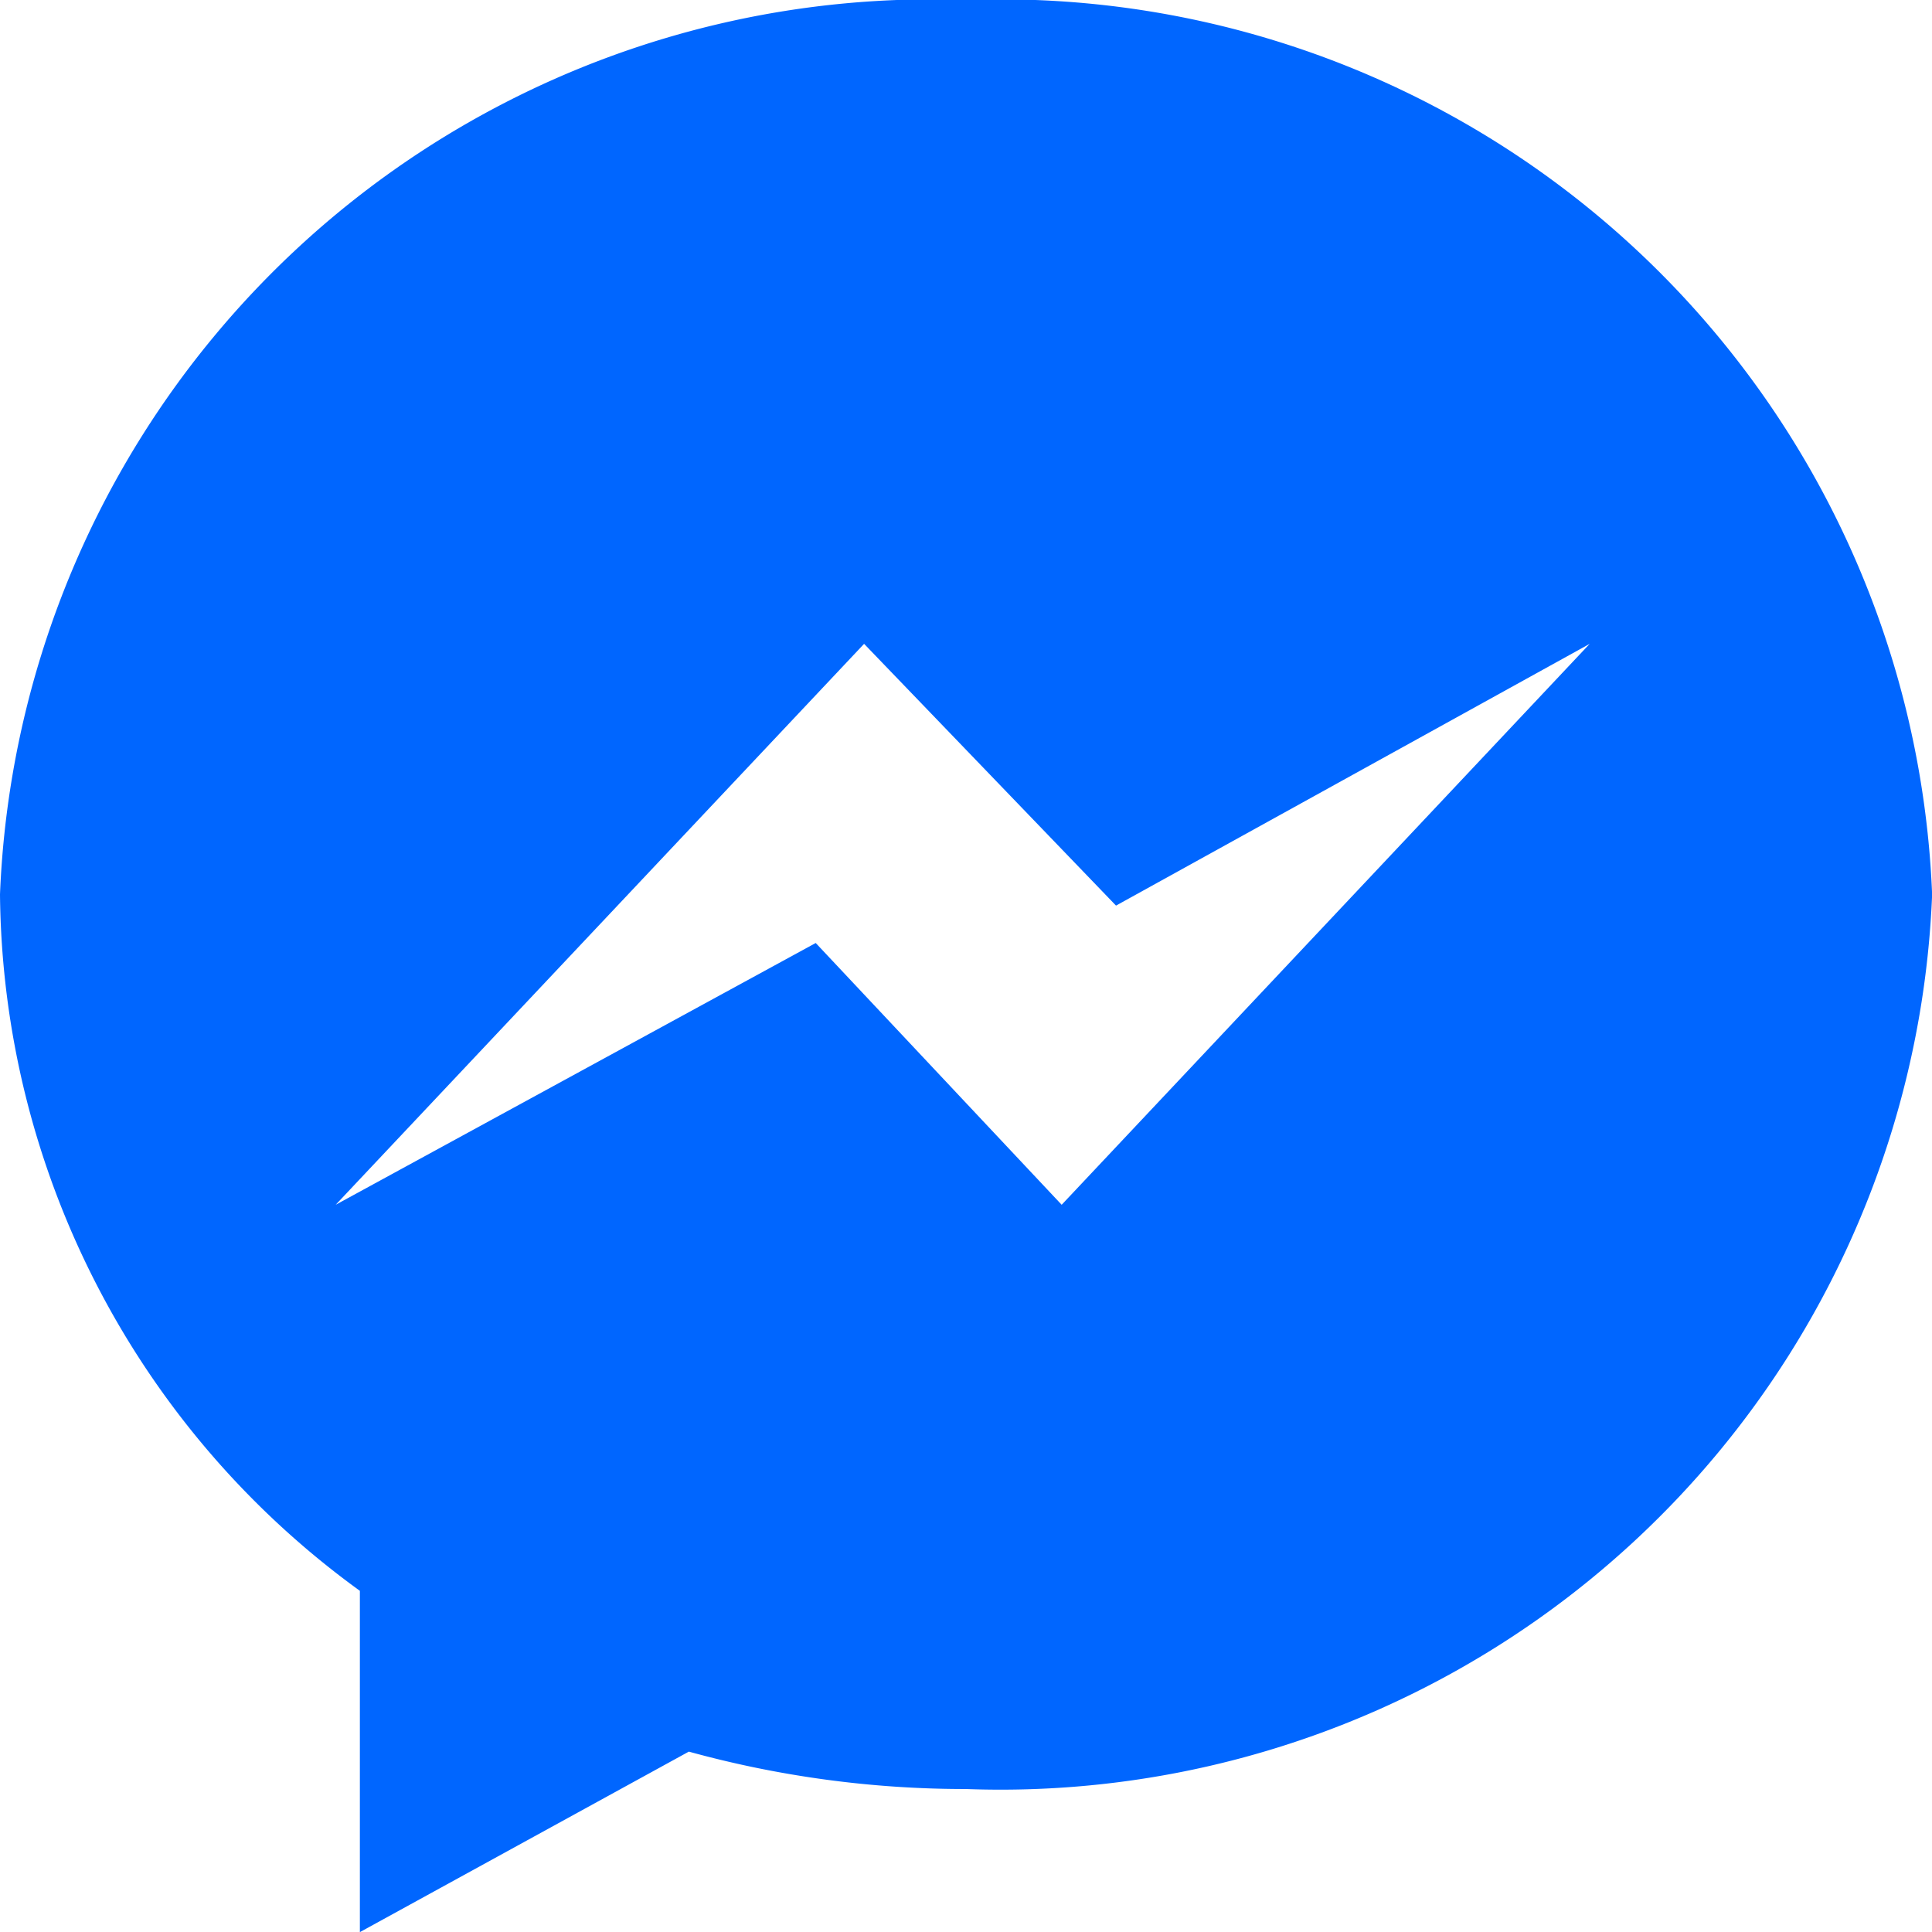 <svg xmlns="http://www.w3.org/2000/svg" width="15.499" height="15.499" viewBox="0 0 15.499 15.499"><defs><style>.a{fill:#06f;}</style></defs><path class="a" d="M0,7.175a6.977,6.977,0,0,0,2.887,5.587V15.5l2.639-1.448a8.343,8.343,0,0,0,2.223.3A7.479,7.479,0,0,0,15.5,7.176,7.479,7.479,0,0,0,7.75,0,7.479,7.479,0,0,0,0,7.175Zm6.932-2.01,2.021,2.1,3.8-2.1-4.236,4.5-1.973-2.1-3.851,2.1Z"/></svg>